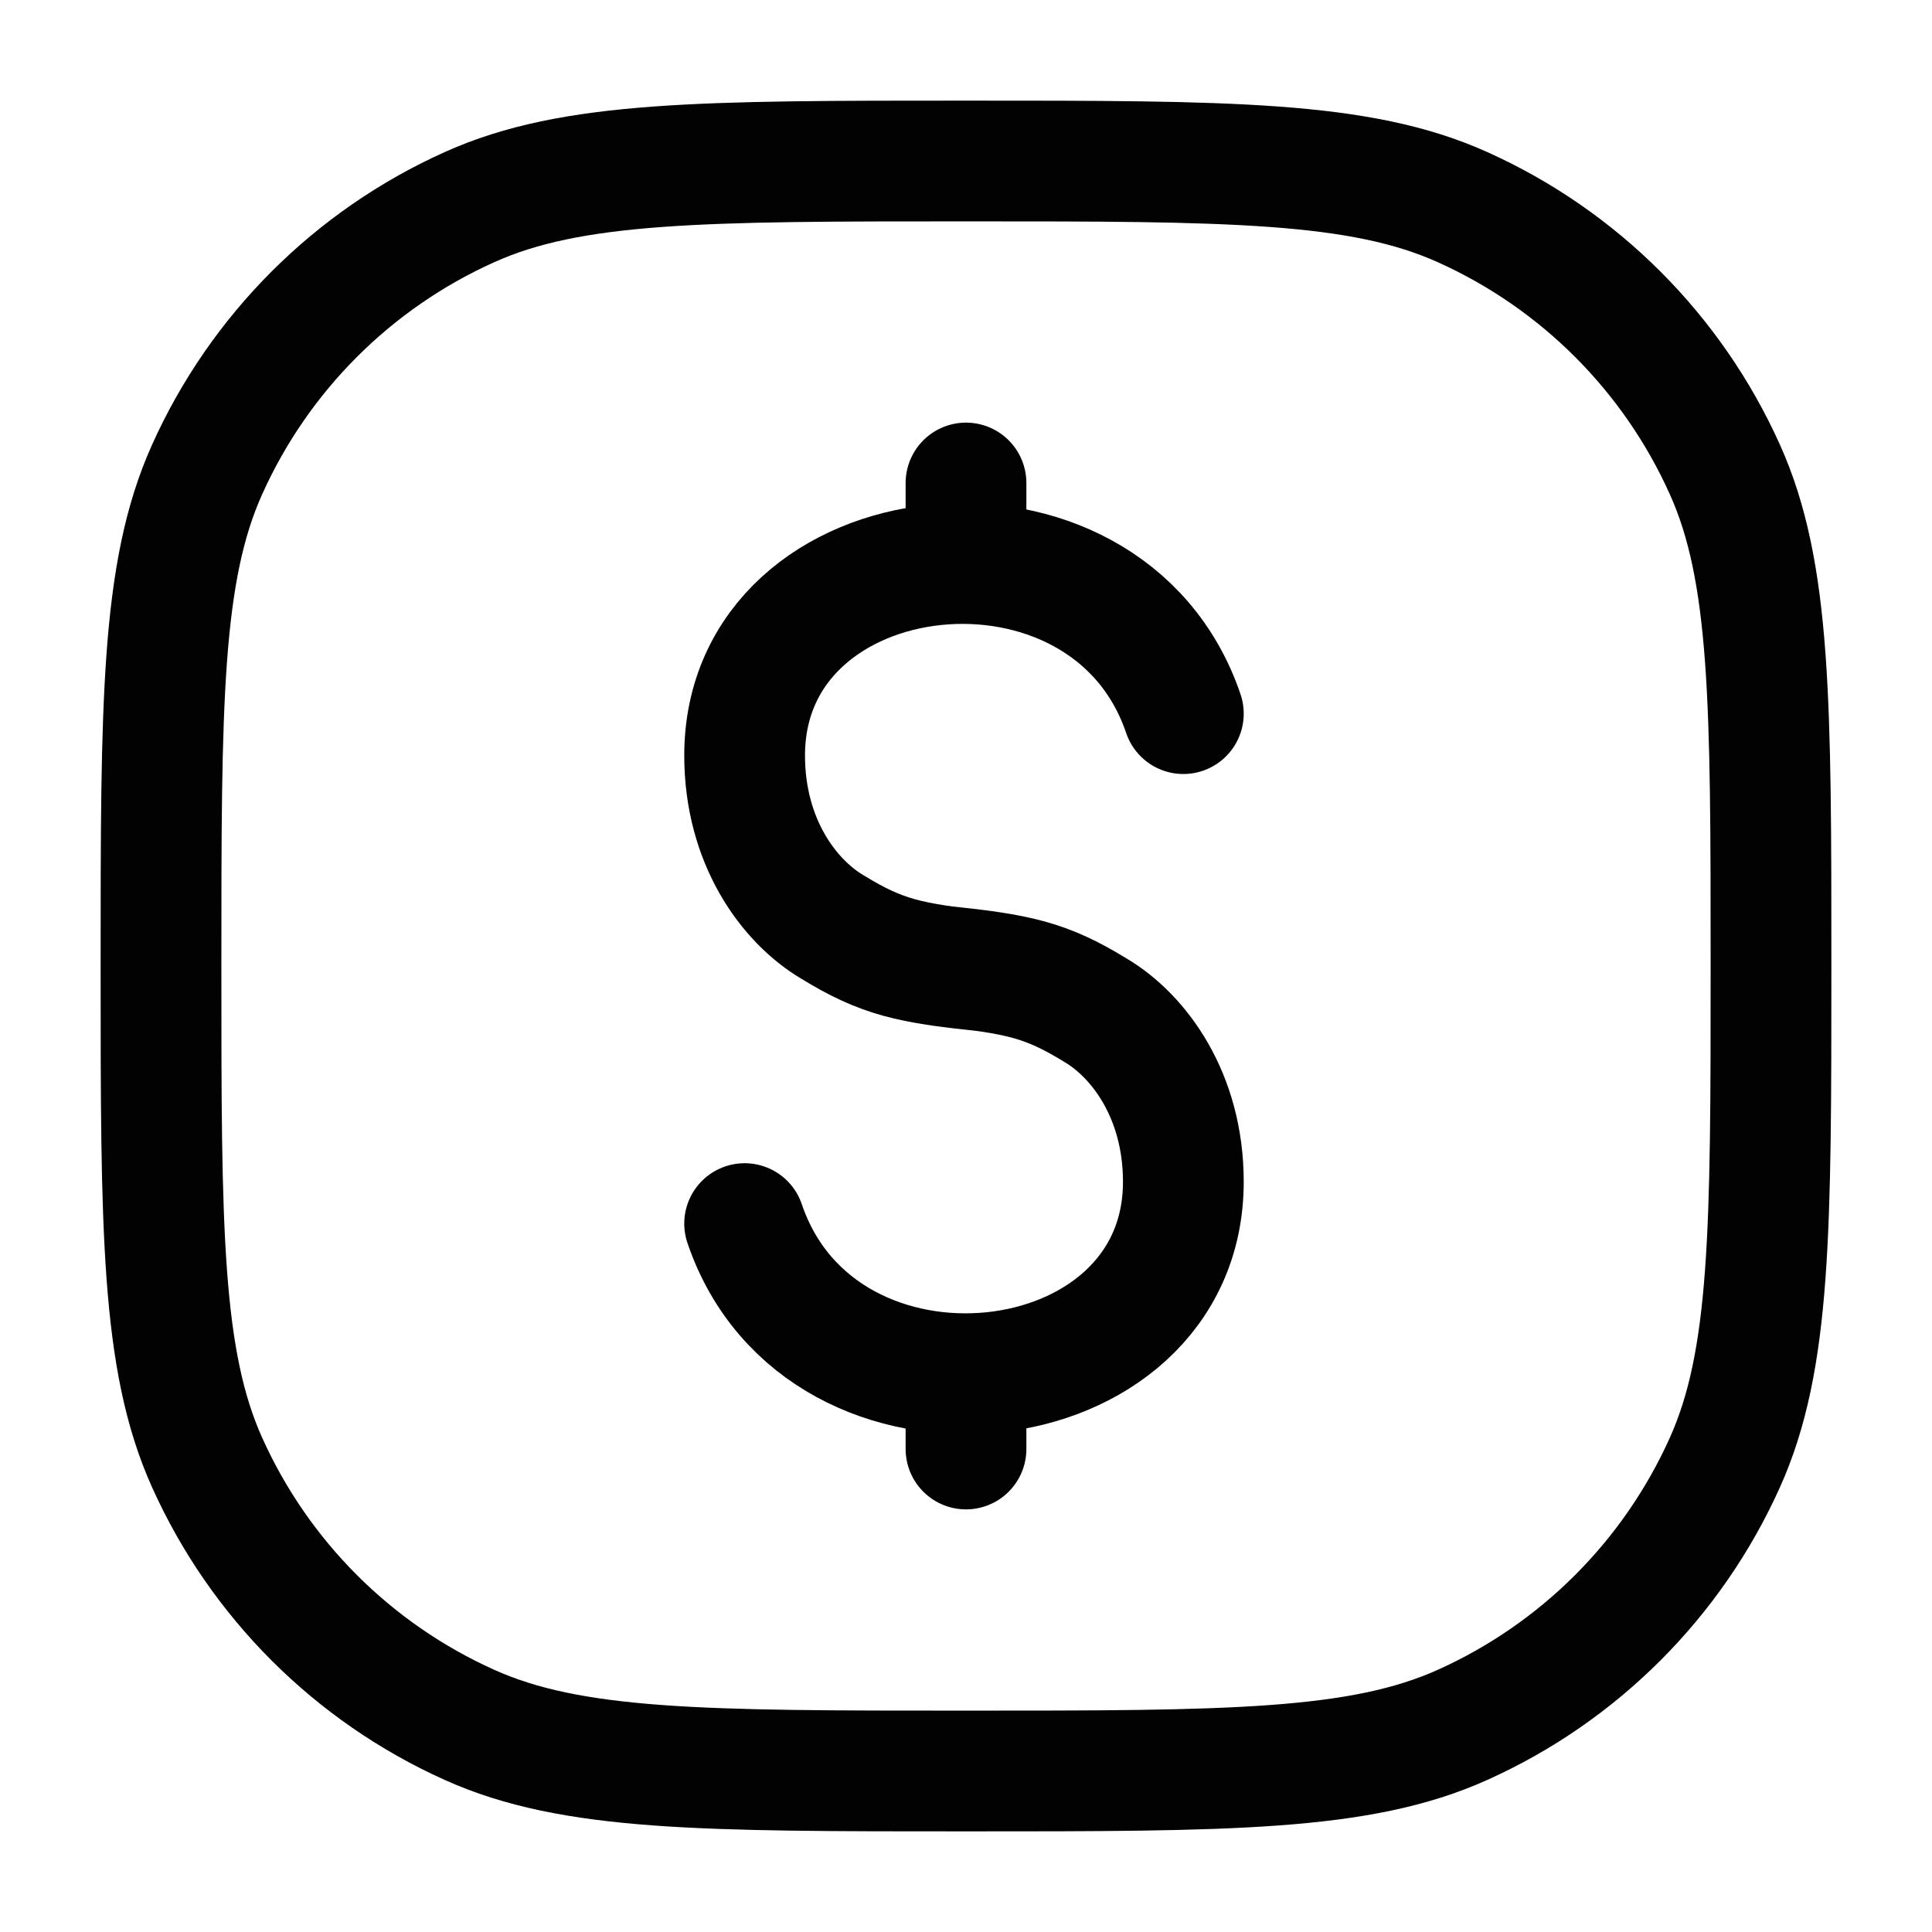 <svg width="24" height="24" viewBox="0 0 24 24" fill="none" xmlns="http://www.w3.org/2000/svg">
<path d="M2 12C2 8.736 2 7.105 2.573 5.832C3.224 4.384 4.384 3.224 5.832 2.573C7.105 2 8.736 2 12 2C15.264 2 16.895 2 18.168 2.573C19.616 3.224 20.776 4.384 21.427 5.832C22 7.105 22 8.736 22 12C22 15.264 22 16.895 21.427 18.168C20.776 19.616 19.616 20.776 18.168 21.427C16.895 22 15.264 22 12 22C8.736 22 7.105 22 5.832 21.427C4.384 20.776 3.224 19.616 2.573 18.168C2 16.895 2 15.264 2 12Z" stroke="#020203" stroke-width="1.5"/>
<path d="M14.7 8.865C13.75 6.065 9.25 6.565 9.25 9.385C9.25 10.455 9.8 11.195 10.34 11.515C10.96 11.895 11.3 11.965 12.25 12.065M9.25 15.2C10.2 18 14.7 17.5 14.7 14.68C14.7 13.61 14.15 12.87 13.61 12.55C12.99 12.17 12.65 12.1 11.7 12" stroke="#020203" stroke-width="1.5" stroke-linecap="round"/>
<path d="M12 17.5V18" stroke="#020203" stroke-width="1.5" stroke-linecap="round" stroke-linejoin="round"/>
<path d="M12 6V6.5" stroke="#020203" stroke-width="1.5" stroke-linecap="round" stroke-linejoin="round"/>
</svg>
